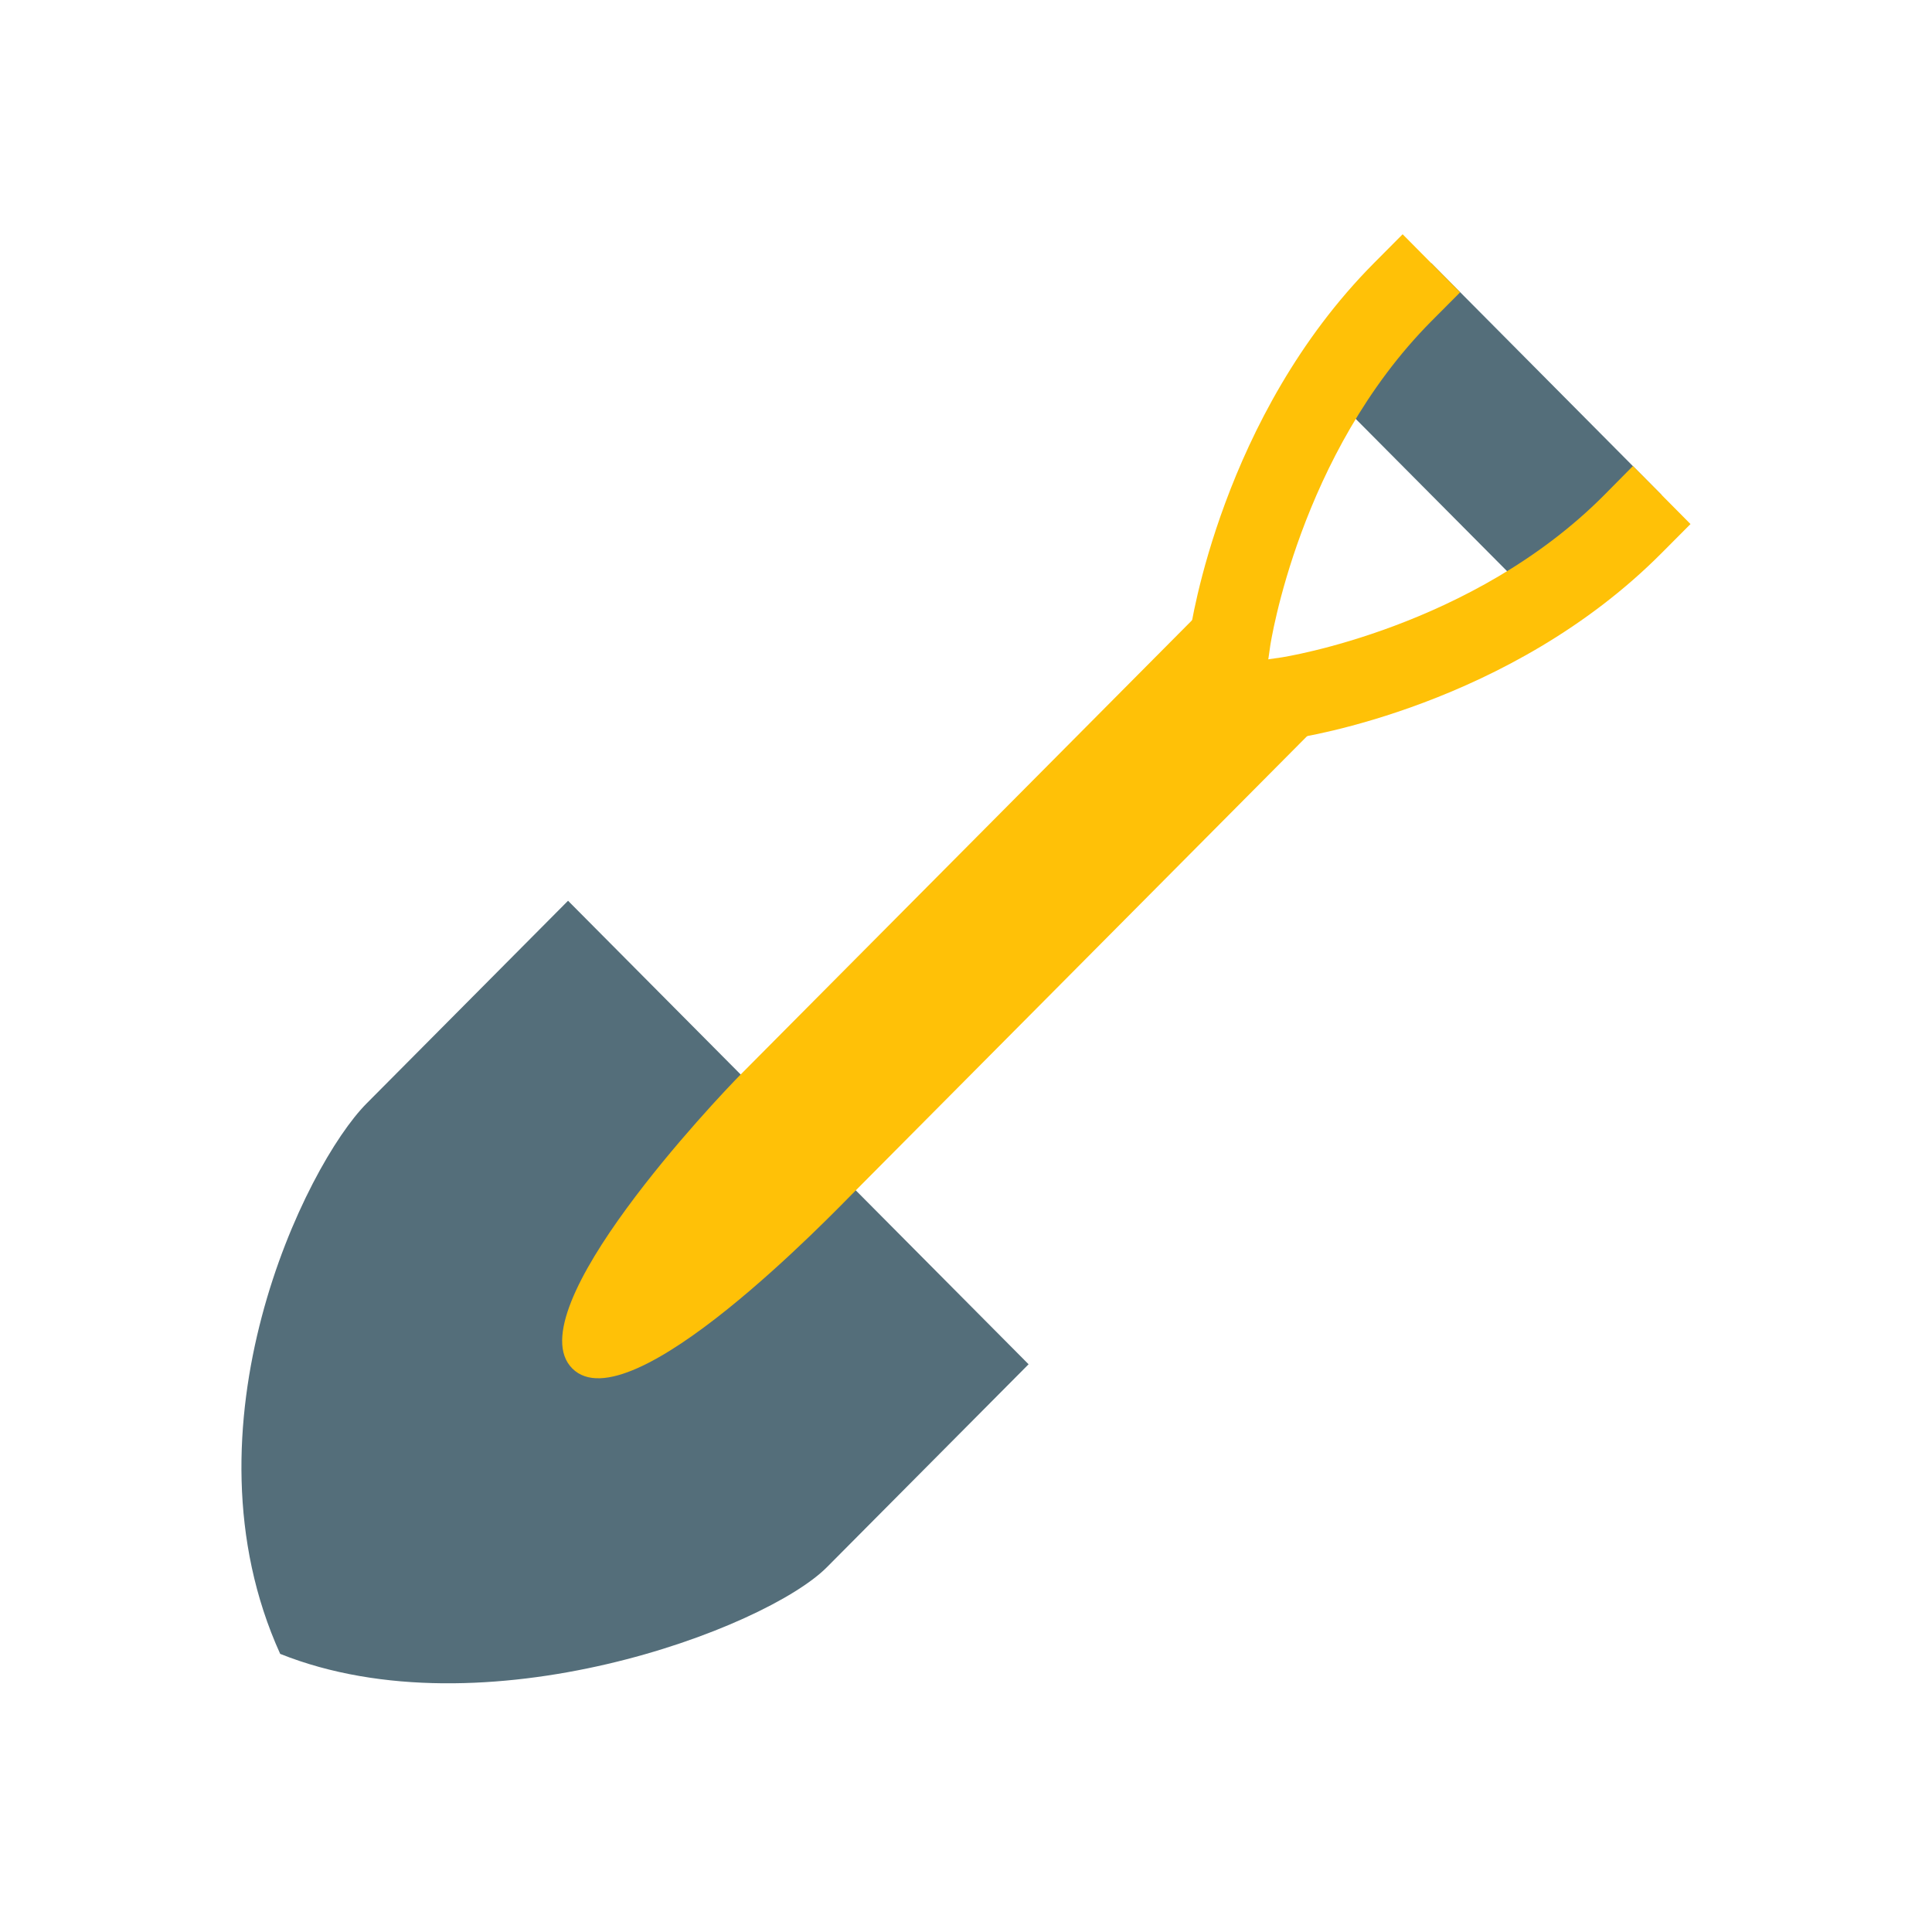 <?xml version="1.0" encoding="UTF-8"?>
<svg xmlns="http://www.w3.org/2000/svg" xmlns:xlink="http://www.w3.org/1999/xlink" viewBox="0 0 48 48" version="1.1" width="480px" height="480px">
<g id="surface1">
<path style=" fill:#546E7A;" d="M 25.555 33.895 C 25.555 33.895 22.074 37.398 20.547 38.934 C 19.027 40.469 12.012 43.109 6.961 41.09 C 4.402 35.449 7.586 28.945 9.109 27.414 C 10.633 25.883 14.113 22.379 14.113 22.379 Z "/>
<path style=" fill:#546E7A;" d="M 38.426 15.18 L 32.703 9.422 L 35.562 6.539 L 41.285 12.301 Z "/>
<path style=" fill:#FFC107;" d="M 29.844 15.18 L 18.402 26.695 C 17.844 27.258 12.793 32.574 14.219 34 C 15.645 35.426 20.703 30.137 21.262 29.574 L 32.703 18.059 L 31.988 17.336 Z "/>
<path style=" fill:#FFC107;" d="M 31.133 18.488 L 30.844 16.477 L 31.844 16.332 C 31.891 16.324 36.574 15.602 39.855 12.301 L 40.57 11.578 L 42 13.02 L 41.285 13.738 C 37.512 17.535 32.348 18.316 32.133 18.348 Z "/>
<path style=" fill:#FFC107;" d="M 31.414 17.051 L 29.414 16.762 L 29.559 15.754 C 29.59 15.535 30.363 10.336 34.133 6.539 L 34.848 5.82 L 36.277 7.262 L 35.562 7.98 C 32.281 11.285 31.566 15.996 31.559 16.043 Z "/>
</g>
</svg>
